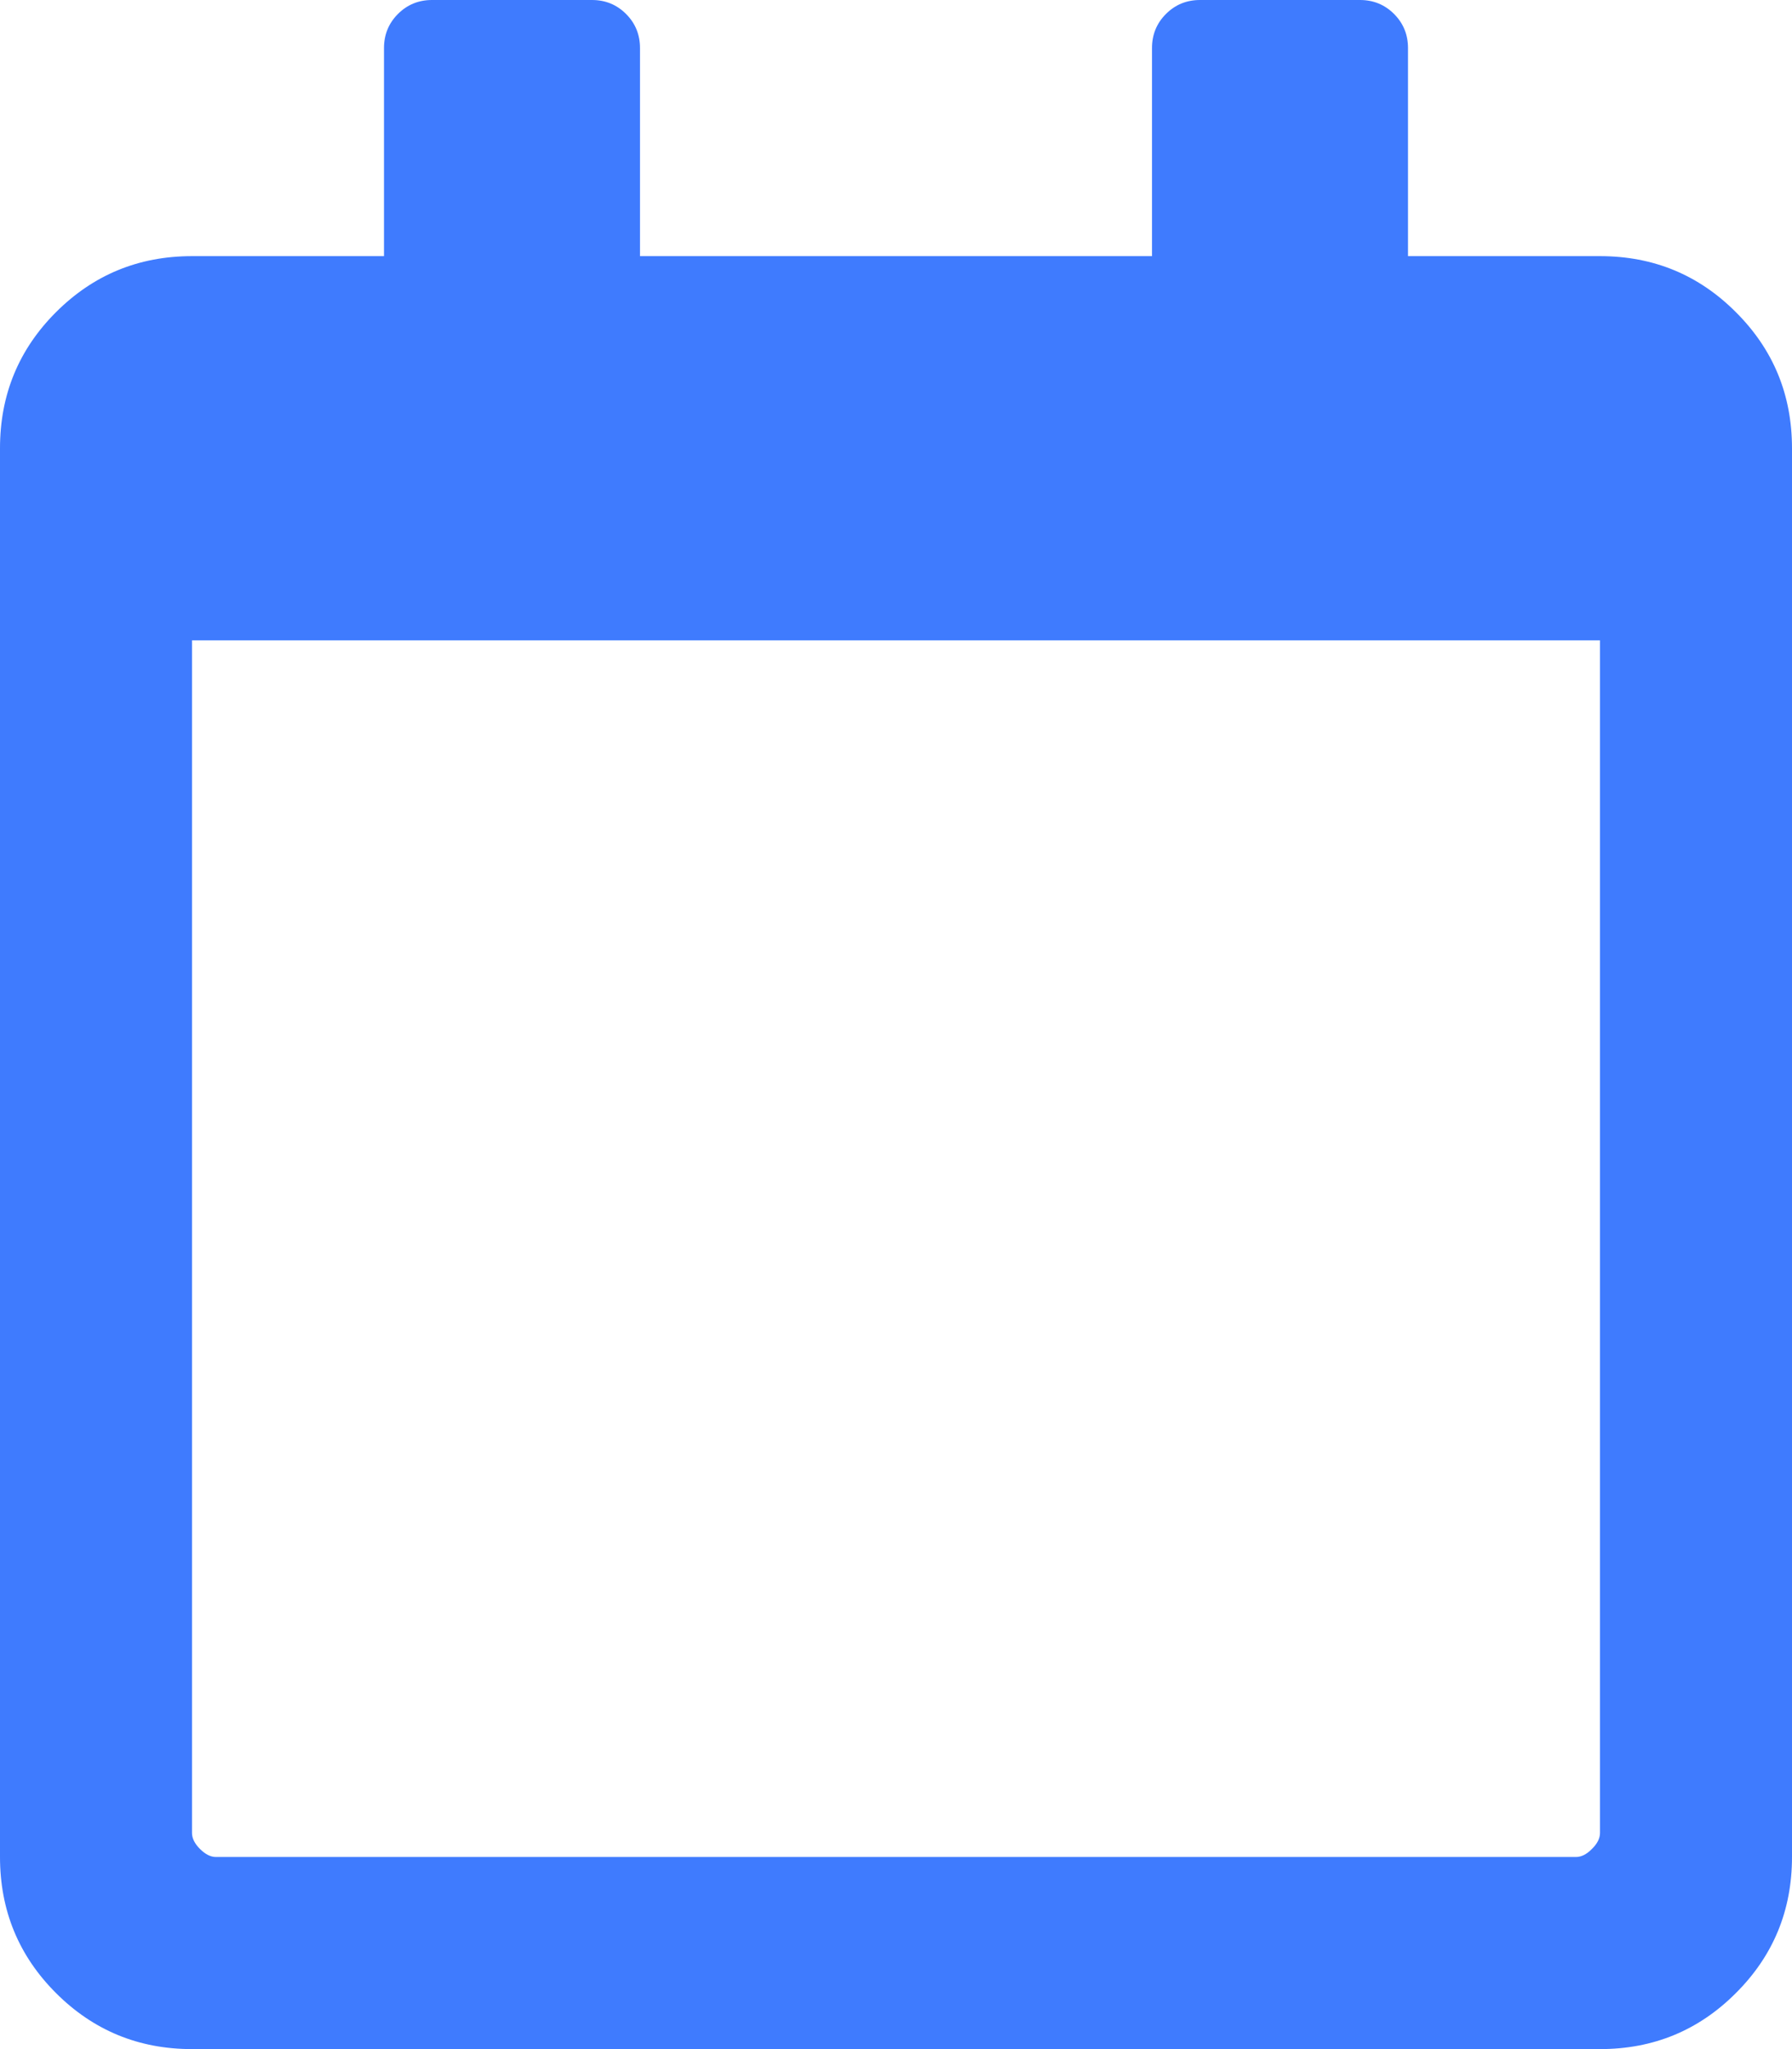 <?xml version="1.0" encoding="UTF-8"?>
<svg width="14px" height="16px" viewBox="0 0 14 16" version="1.1" xmlns="http://www.w3.org/2000/svg" xmlns:xlink="http://www.w3.org/1999/xlink">
    <!-- Generator: Sketch 40.3 (33839) - http://www.bohemiancoding.com/sketch -->
    <title> copy</title>
    <desc>Created with Sketch.</desc>
    <defs></defs>
    <g id="Page-1" stroke="none" stroke-width="1" fill="none" fill-rule="evenodd">
        <g id="Artboard" transform="translate(-270, -172)" fill="#3F7BFE">
            <path d="M282.5,174 C282.917,174 283.271,174.146 283.562,174.438 C283.854,174.729 284,175.083 284,175.5 L284,186.5 C284,186.917 283.854,187.271 283.562,187.562 C283.271,187.854 282.917,188 282.5,188 L271.5,188 C271.083,188 270.729,187.854 270.437,187.562 C270.146,187.271 270,186.917 270,186.5 L270,175.5 C270,175.083 270.146,174.729 270.437,174.438 C270.729,174.146 271.083,174 271.5,174 L273,174 L273,172.375 C273,172.271 273.036,172.182 273.109,172.109 C273.182,172.036 273.271,172 273.375,172 L274.625,172 C274.729,172 274.818,172.036 274.891,172.109 C274.964,172.182 275,172.271 275,172.375 L275,174 L279,174 L279,172.375 C279,172.271 279.036,172.182 279.109,172.109 C279.182,172.036 279.271,172 279.375,172 L280.625,172 C280.729,172 280.818,172.036 280.891,172.109 C280.964,172.182 281,172.271 281,172.375 L281,174 L282.5,174 Z M282.312,186.5 C282.354,186.5 282.396,186.479 282.437,186.437 C282.479,186.396 282.5,186.354 282.5,186.312 L282.5,177 L271.5,177 L271.5,186.312 C271.5,186.354 271.521,186.396 271.562,186.437 C271.604,186.479 271.646,186.5 271.687,186.5 L282.312,186.5 Z" id="-copy"></path>
        </g>
    </g>
</svg>